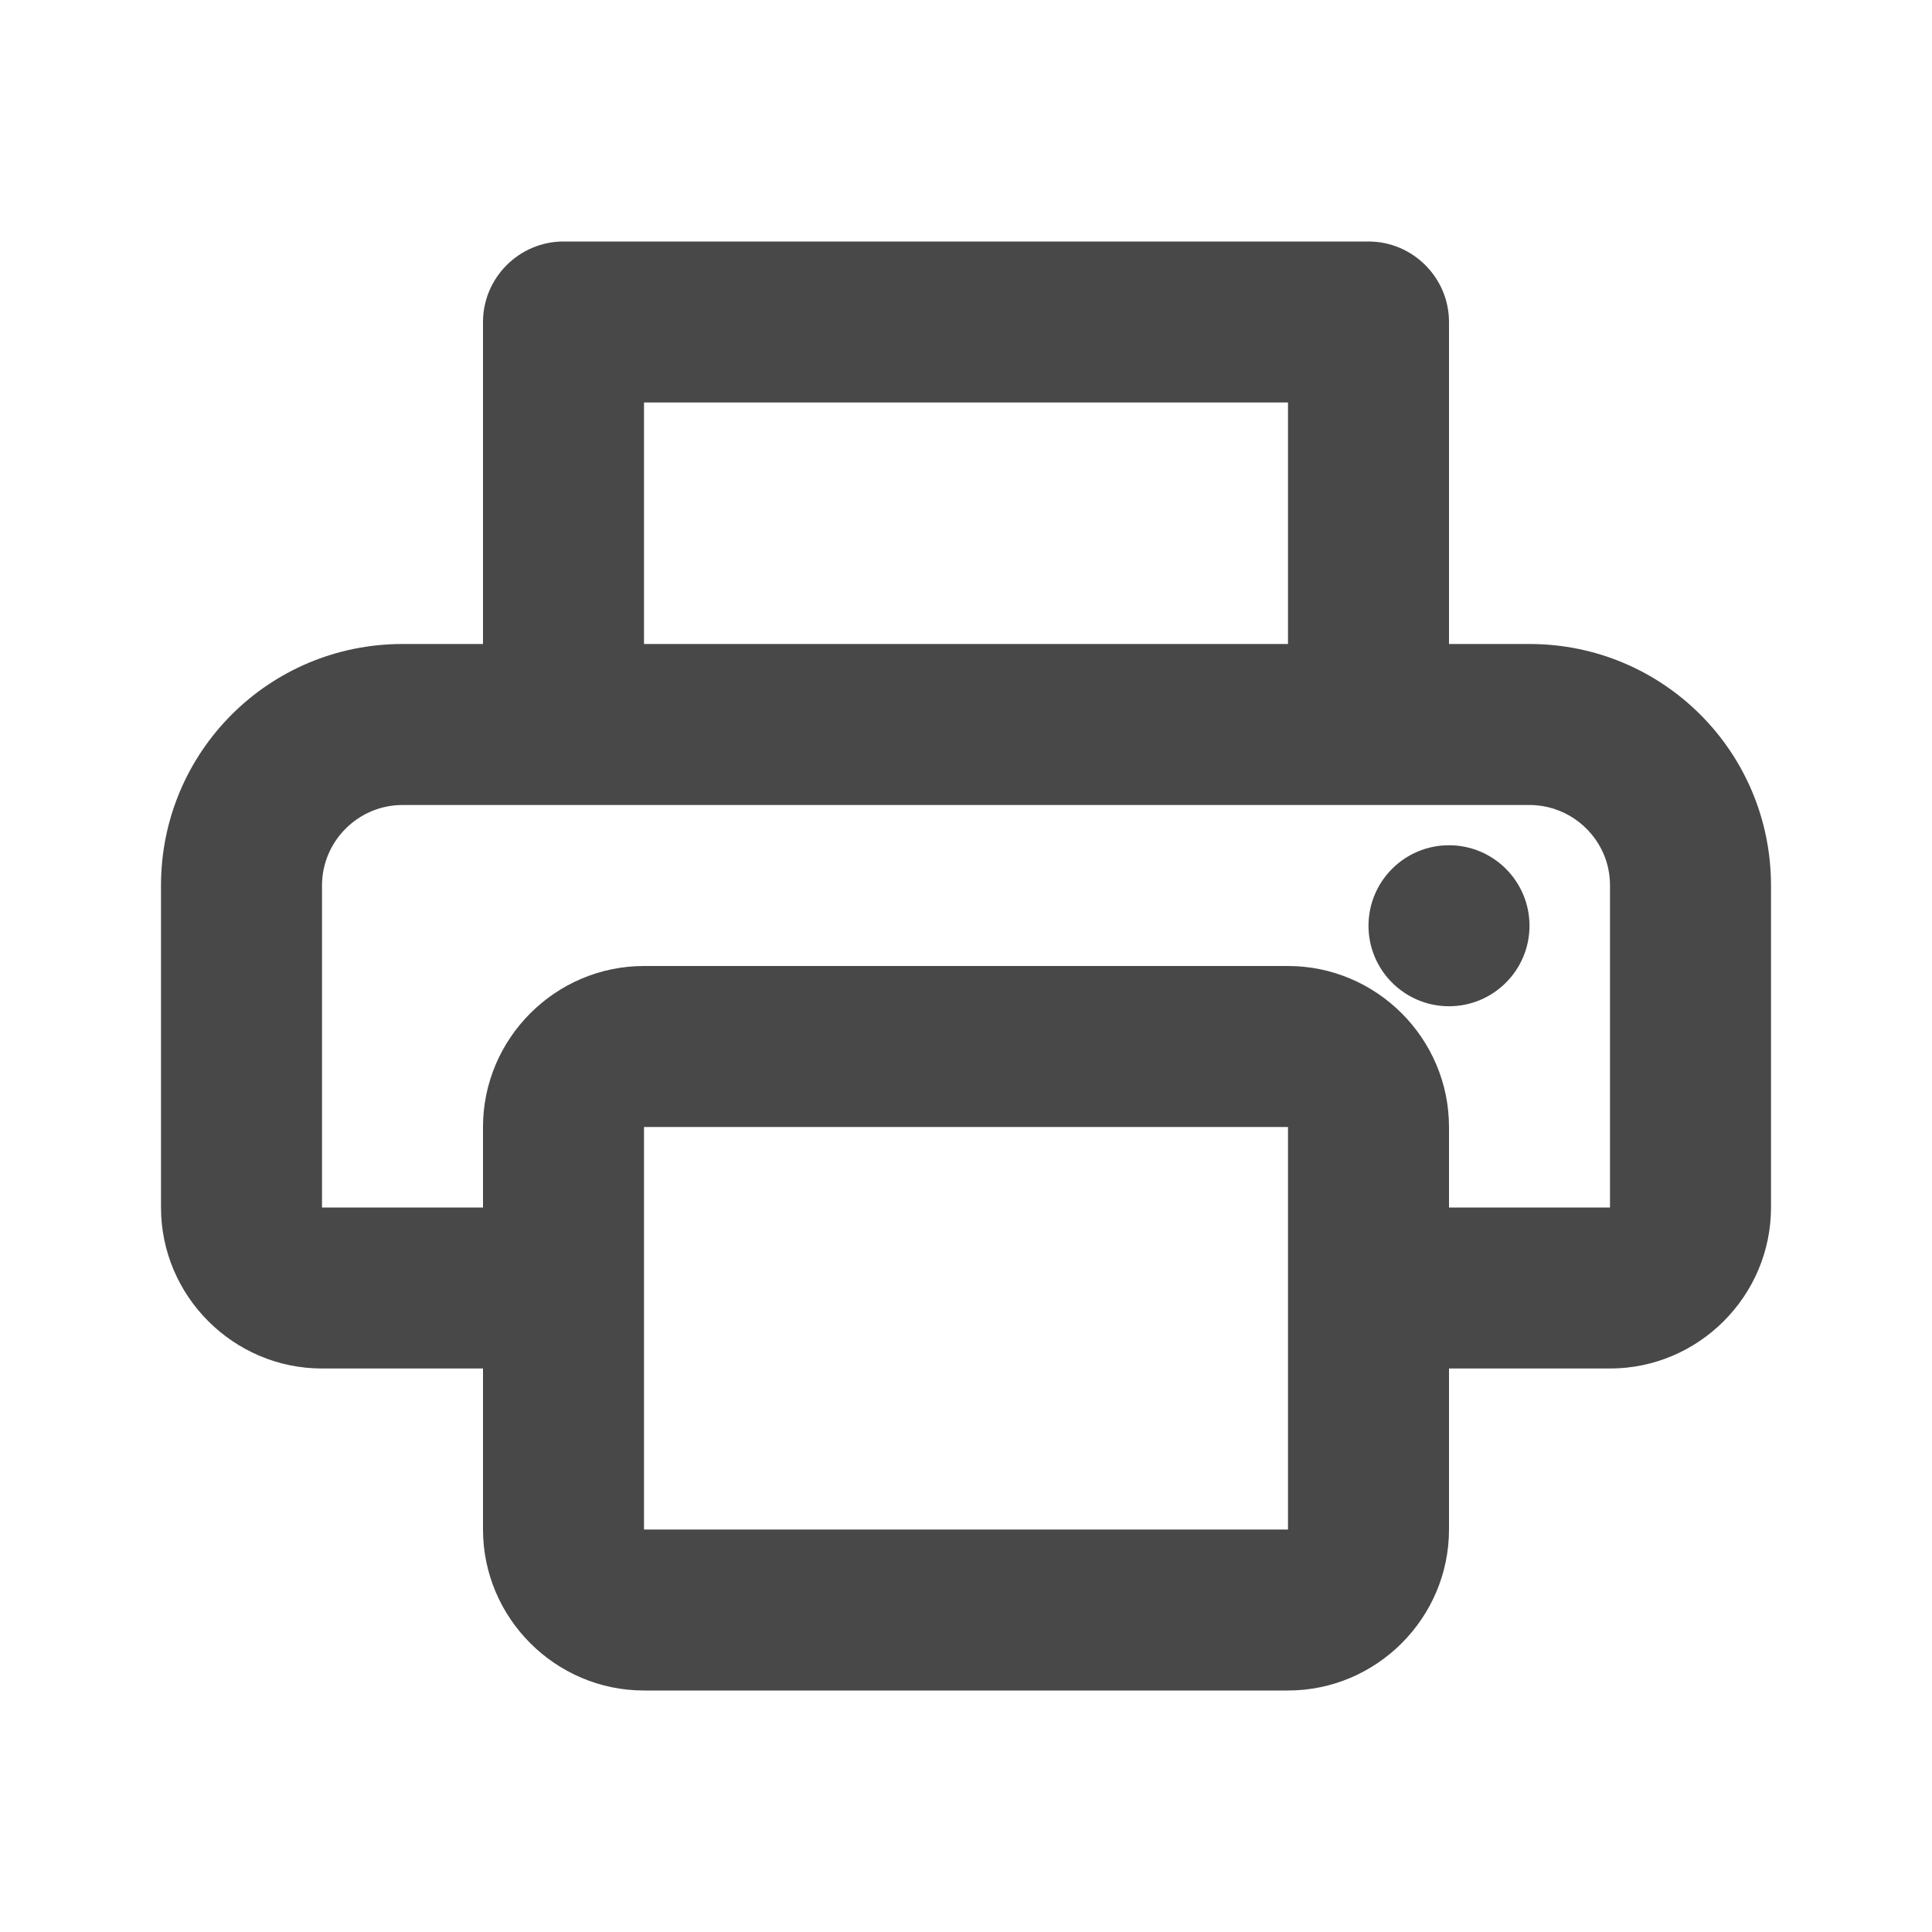 <?xml version="1.0" encoding="UTF-8" standalone="no"?>
<svg
   xmlns:dc="http://purl.org/dc/elements/1.1/"
   xmlns:cc="http://creativecommons.org/ns#"
   xmlns:rdf="http://www.w3.org/1999/02/22-rdf-syntax-ns#"
   xmlns:svg="http://www.w3.org/2000/svg"
   xmlns="http://www.w3.org/2000/svg"
   xmlns:sodipodi="http://sodipodi.sourceforge.net/DTD/sodipodi-0.dtd"
   xmlns:inkscape="http://www.inkscape.org/namespaces/inkscape"
   height="24px"
   viewBox="0 0 24 24"
   width="24px"
   
   version="1.1"
   id="svg8"
   sodipodi:docname="print_black_24dp.svg"
   inkscape:version="1.0.2 (e86c870879, 2021-01-15)">
  <defs
     id="defs12" />
  <sodipodi:namedview
     pagecolor="#ffffff"
     bordercolor="#666666"
     borderopacity="1"
     objecttolerance="10"
     gridtolerance="10"
     guidetolerance="10"
     inkscape:pageopacity="0"
     inkscape:pageshadow="2"
     inkscape:window-width="1908"
     inkscape:window-height="1031"
     id="namedview10"
     showgrid="false"
     inkscape:zoom="18.836221"
     inkscape:cx="3.4456212"
     inkscape:cy="3.7767646"
     inkscape:window-x="8"
     inkscape:window-y="1084"
     inkscape:window-maximized="0"
     inkscape:current-layer="svg8"
     inkscape:document-rotation="0" />
  <path fill="#484848"
     id="path4"
     d="M 7 3 C 6.45 3 6 3.45 6 4 L 6 5 L 6 6 L 6 8 L 5 8 C 3.34 8 2 9.34 2 11 L 2 15 C 2 16.1 2.9 17 4 17 L 6 17 L 6 19 C 6 20.1 6.9 21 8 21 L 16 21 C 17.1 21 18 20.1 18 19 L 18 17 L 20 17 C 21.1 17 22 16.1 22 15 L 22 11 C 22 9.34 20.66 8 19 8 L 18 8 L 18 6 L 18 5 L 18 4 C 18 3.45 17.55 3 17 3 L 16 3 L 8 3 L 7 3 z M 8 5 L 16 5 L 16 7 L 16 8 L 8 8 L 8 7 L 8 5 z M 5 10 L 19 10 C 19.413 10 19.77 10.253 19.922 10.611 C 19.973 10.731 20 10.863 20 11 L 20 15 L 18 15 L 18 14 C 18 12.9 17.1 12 16 12 L 8 12 C 6.9 12 6 12.9 6 14 L 6 15 L 4 15 L 4 11 C 4 10.45 4.45 10 5 10 z M 18 10.5 C 17.448 10.5 17 10.948 17 11.5 C 17 12.052 17.448 12.5 18 12.5 C 18.552 12.5 19 12.052 19 11.5 C 19 10.948 18.552 10.5 18 10.5 z M 8 14 L 16 14 L 16 15 L 16 17 L 16 18 L 16 19 L 15 19 L 9 19 L 8 19 L 8 18 L 8 15 L 8 14 z " />
</svg>
